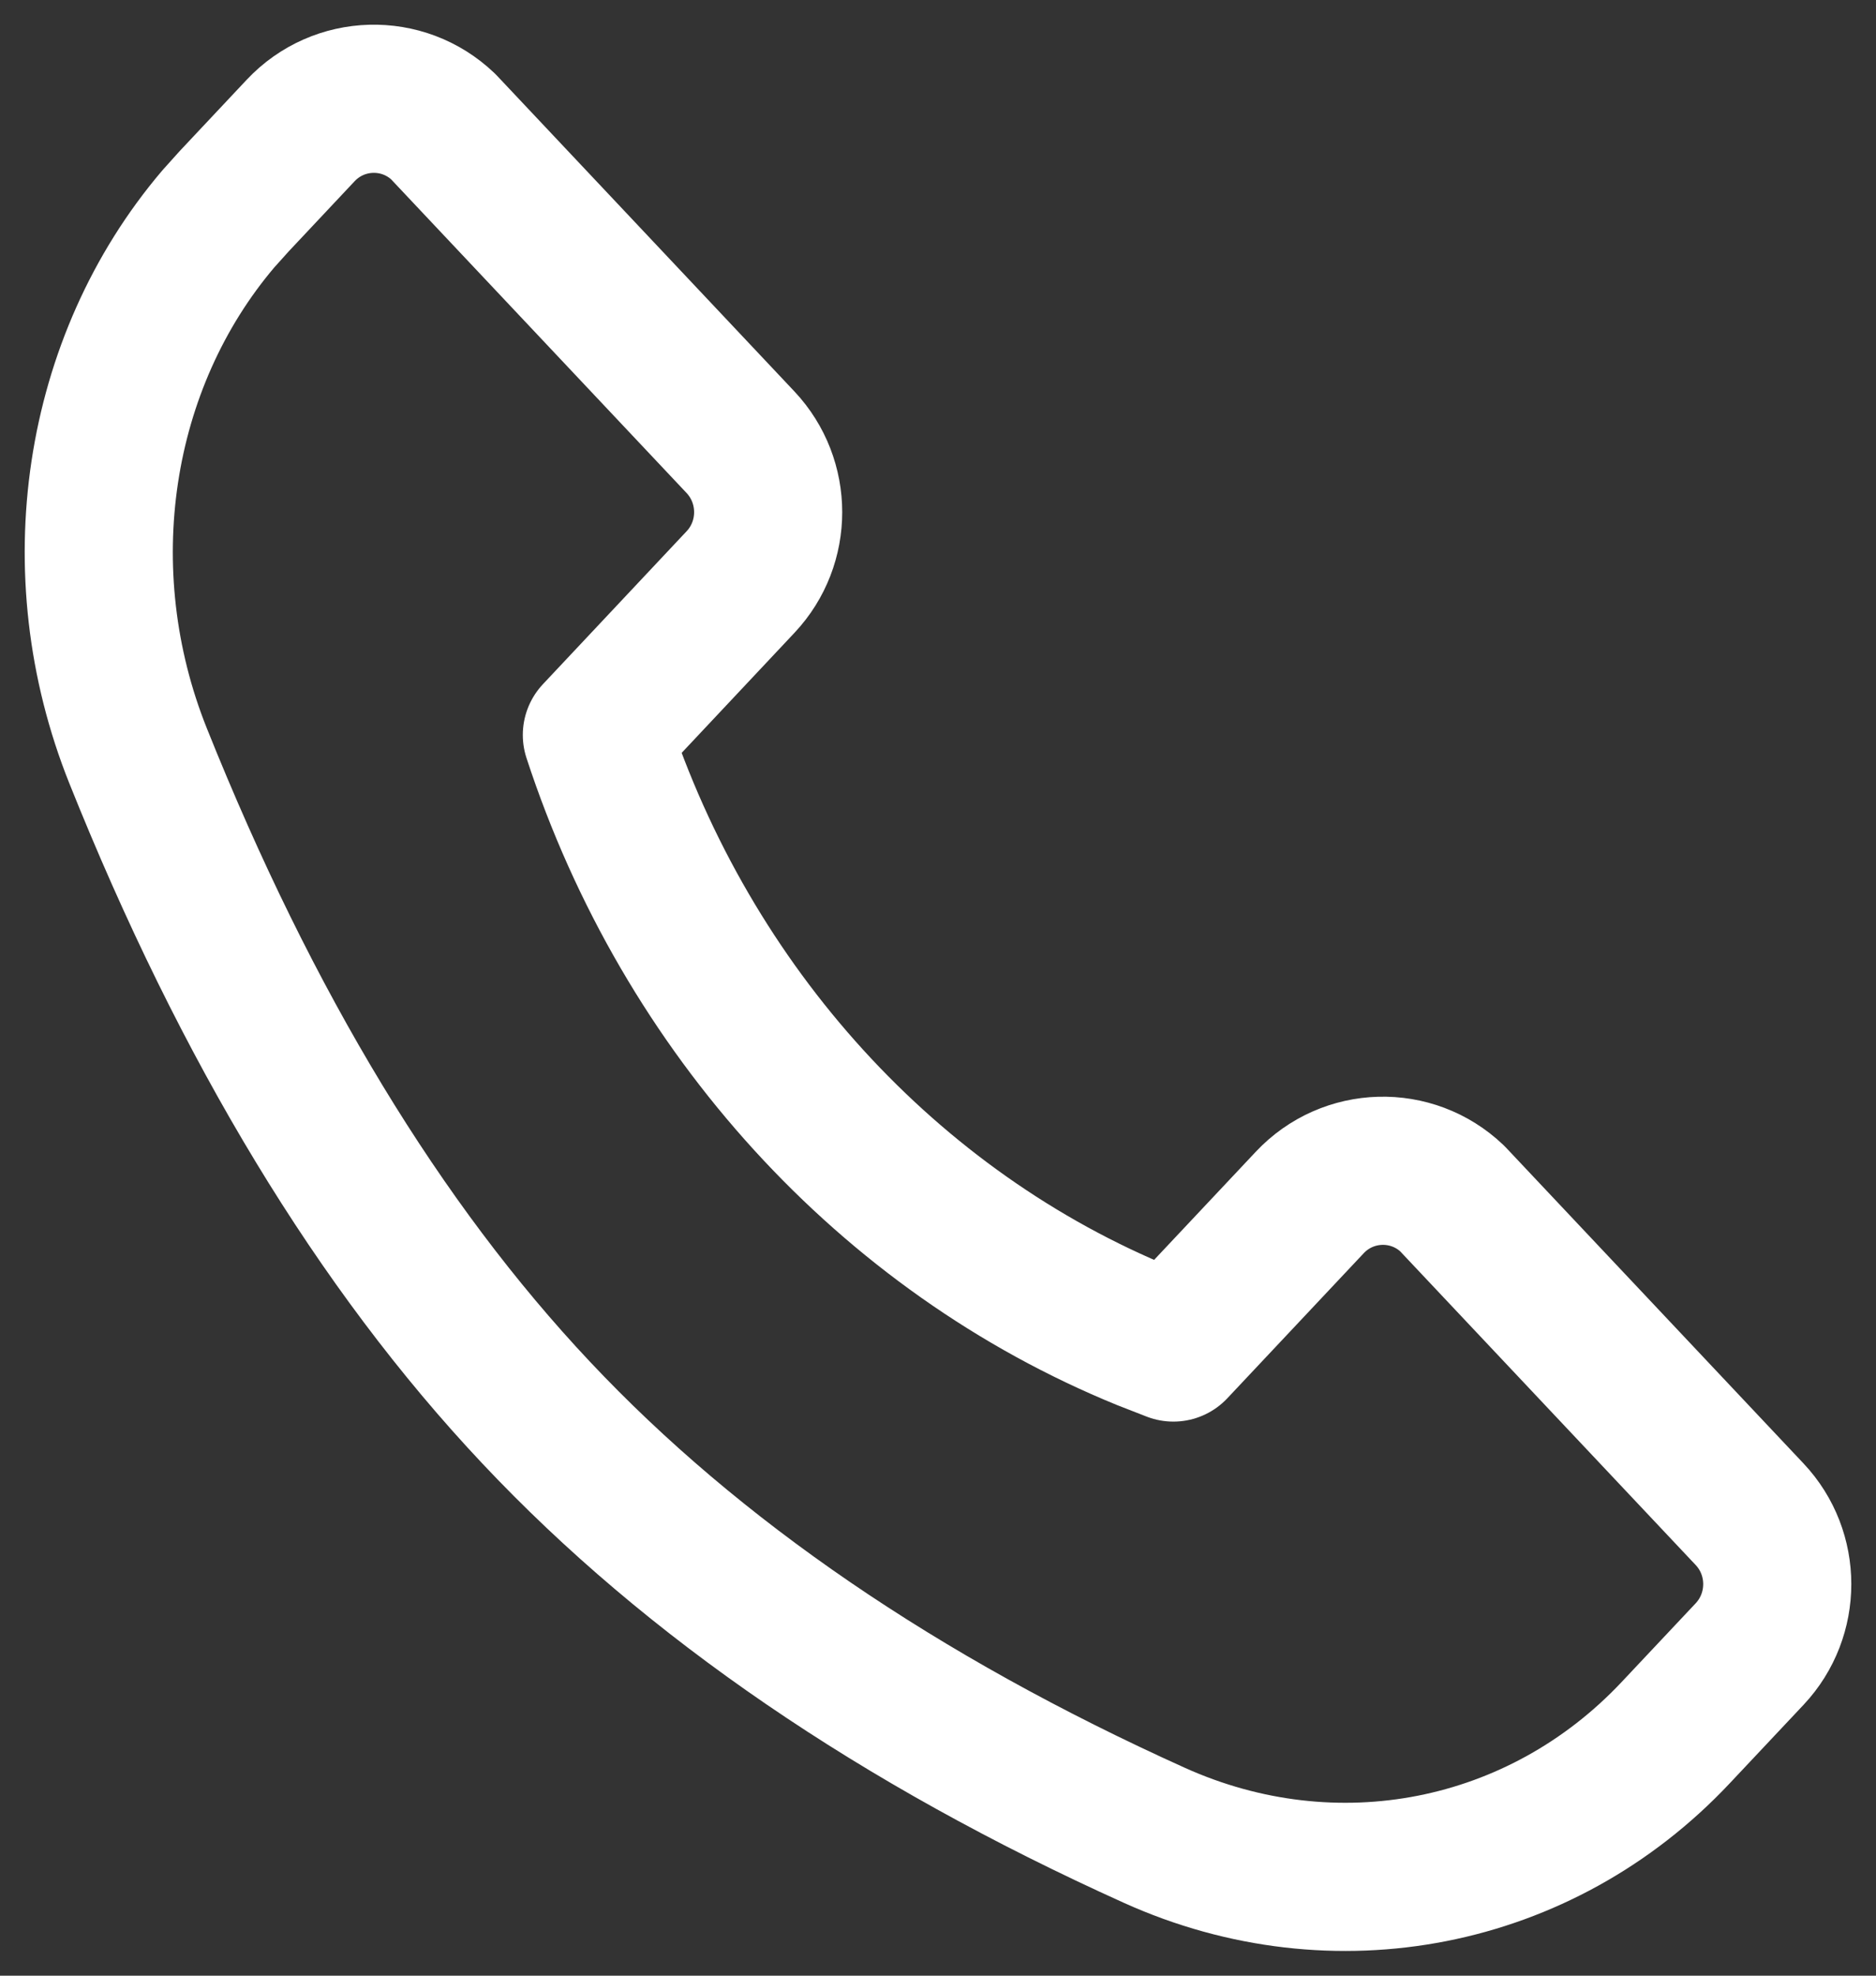 <svg width="19" height="20" viewBox="0 0 19 20" fill="none" xmlns="http://www.w3.org/2000/svg">
<rect x="0" y="0" width="19" height="20" fill="#333333" stroke="none"/>
<path fill-rule="evenodd" clip-rule="evenodd" d="M4.488 1.281L7.5 4.477C7.873 4.874 7.873 5.495 7.501 5.891L6.045 7.44C6.959 10.235 9.003 12.471 11.594 13.528L11.884 13.641L13.265 12.173C13.652 11.761 14.299 11.743 14.708 12.133L17.72 15.329C18.093 15.725 18.093 16.346 17.721 16.743L16.971 17.54C15.604 18.994 13.52 19.404 11.691 18.579C9.104 17.412 7.017 15.986 5.43 14.3C3.842 12.614 2.498 10.398 1.398 7.65C0.651 5.784 0.975 3.669 2.212 2.215L2.372 2.037L3.045 1.321C3.432 0.909 4.079 0.891 4.488 1.281Z" stroke="white" stroke-width="1.5" stroke-linecap="round" stroke-linejoin="round"/>
</svg>
